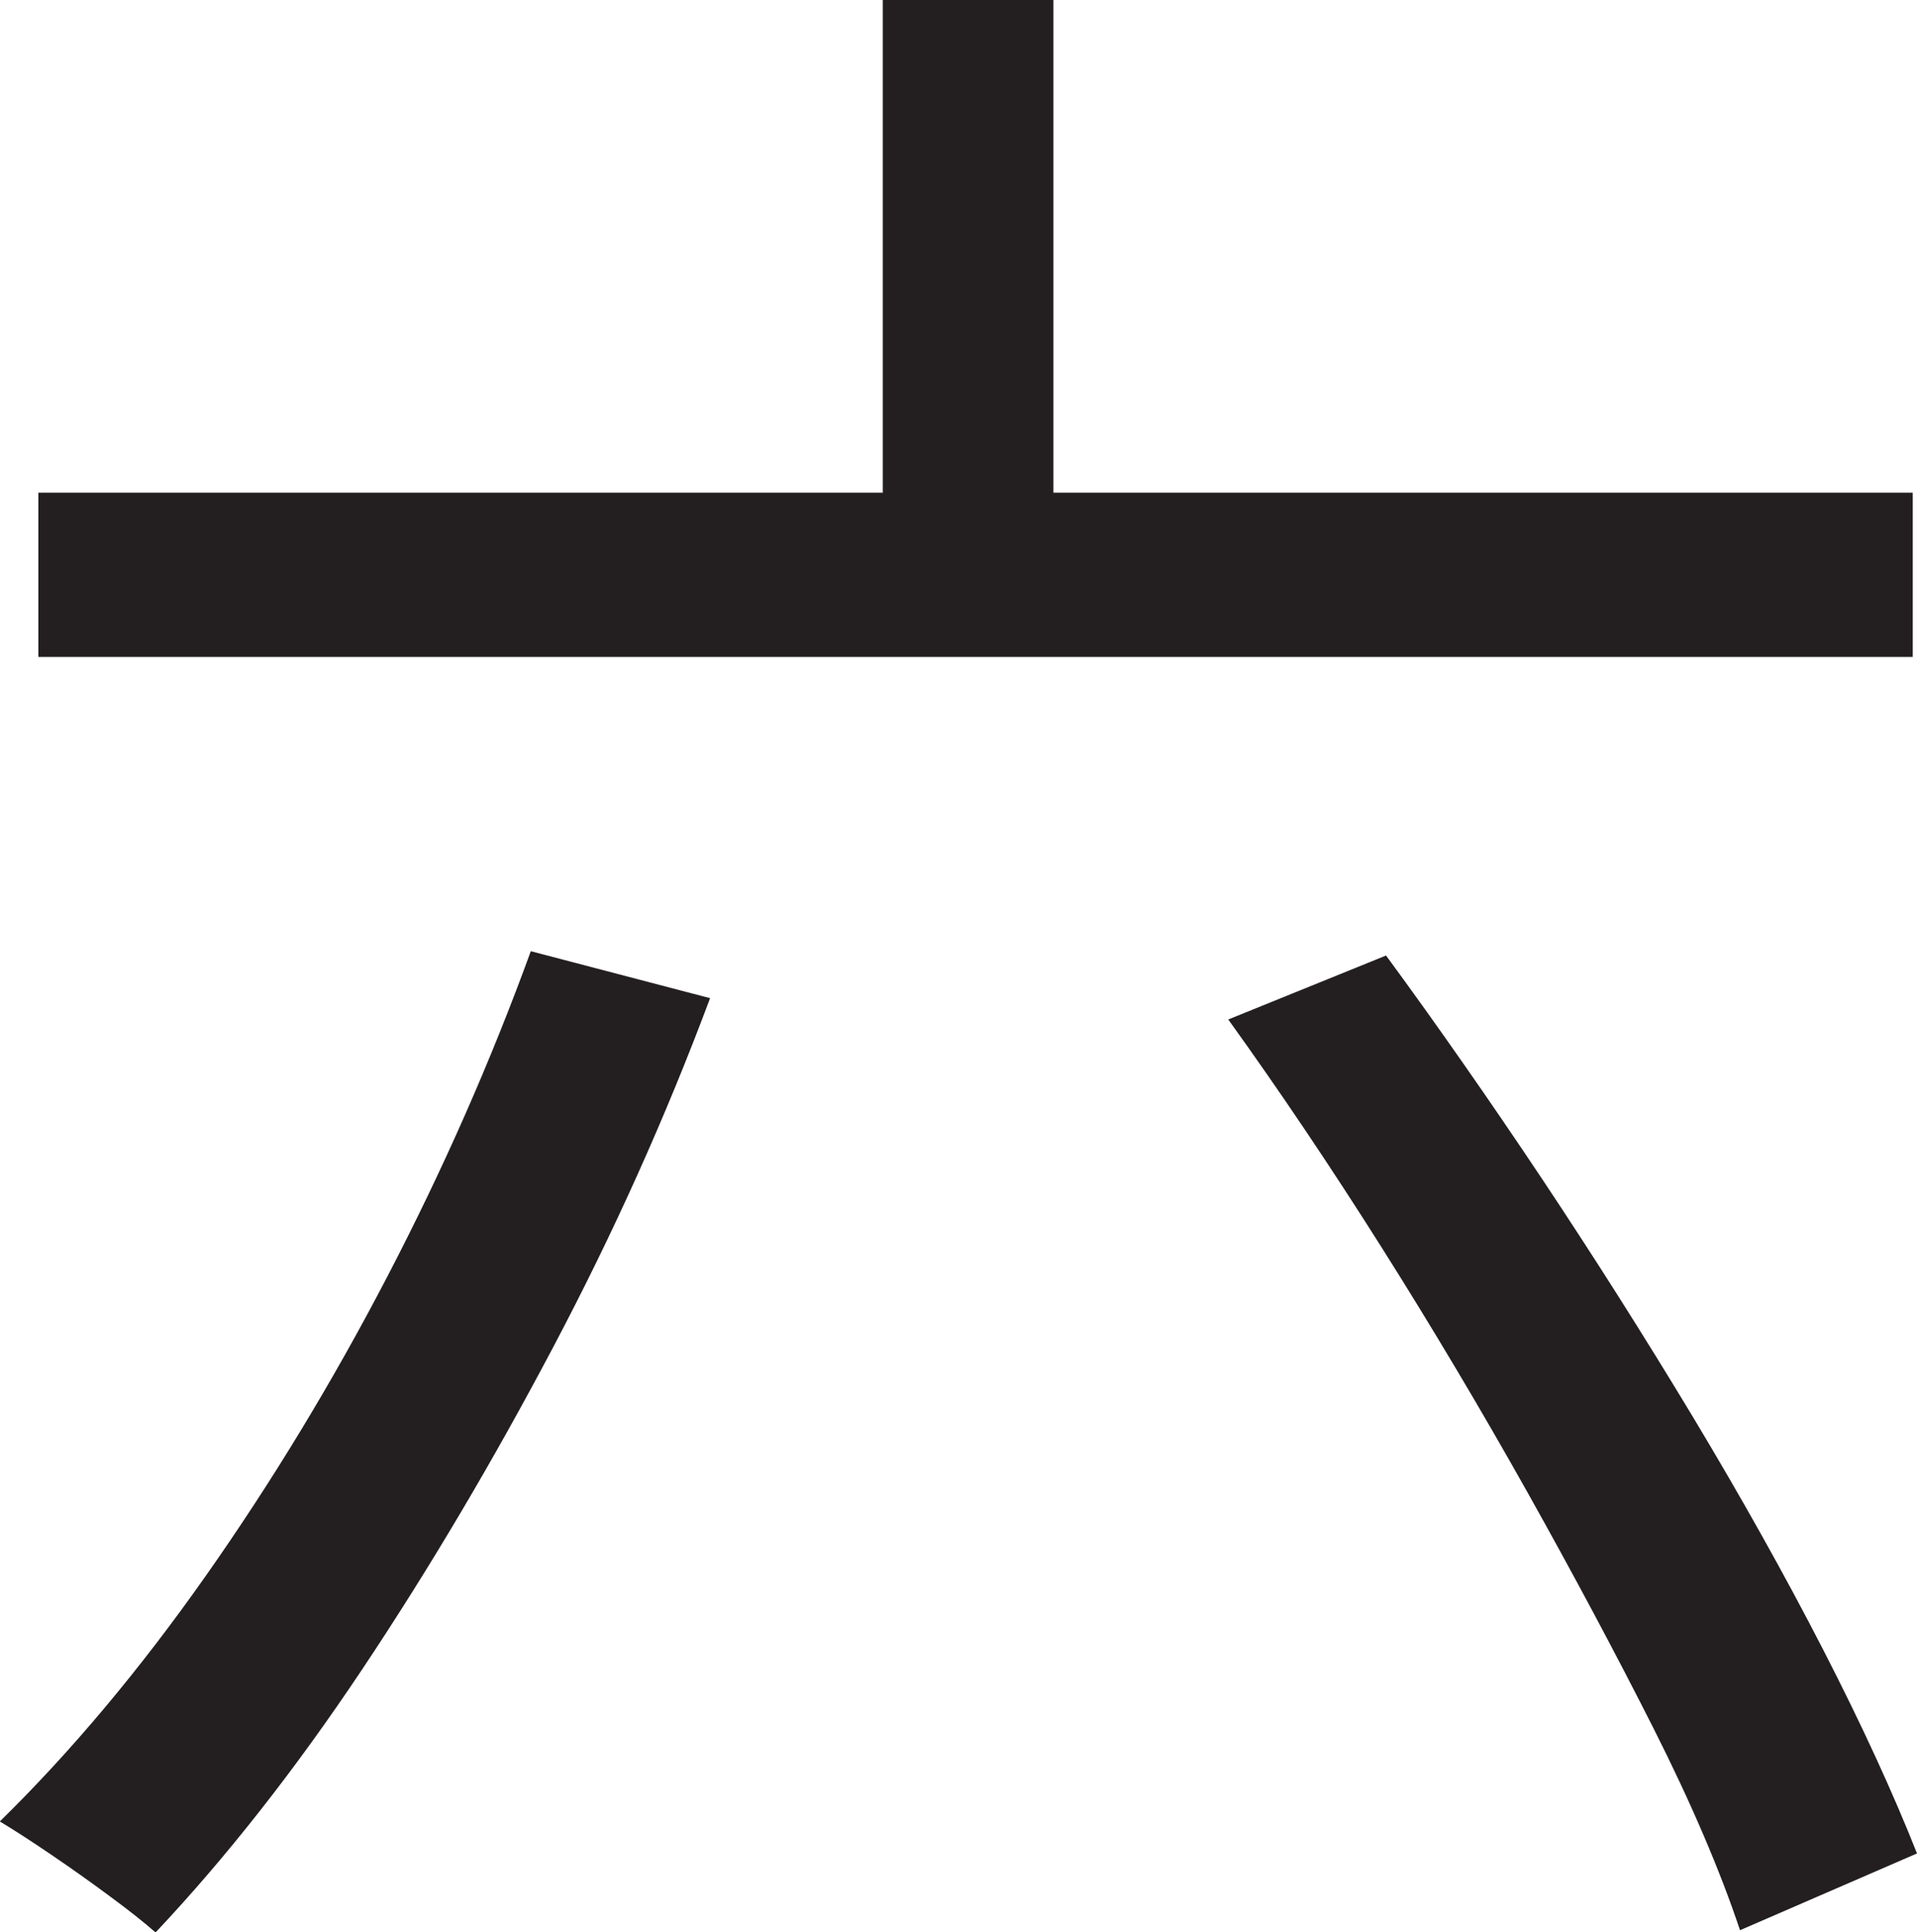 <?xml version="1.0" encoding="UTF-8"?>
<svg id="Layer_1" data-name="Layer 1" xmlns="http://www.w3.org/2000/svg" viewBox="0 0 224.75 226.5">
  <path d="M62.25,111.5l21,5.5c-5.17,13.84-11.29,27.46-18.38,40.88-7.09,13.42-14.54,26-22.38,37.75-7.84,11.75-15.92,22.04-24.25,30.88-1.34-1.17-3.12-2.59-5.38-4.25-2.25-1.67-4.54-3.29-6.88-4.88-2.34-1.59-4.34-2.88-6-3.88,8.33-8.16,16.38-17.75,24.12-28.75s14.88-22.75,21.38-35.25,12.08-25.16,16.75-38ZM4.5,57.75h219.75v19.25H4.5v-19.25ZM103.5,0h20v67.75h-20V0ZM144,119.5l18.5-7.5c6,8.17,12.08,16.88,18.25,26.12,6.16,9.25,12.08,18.59,17.75,28,5.66,9.42,10.75,18.5,15.25,27.25s8.16,16.71,11,23.88l-20.75,9c-2.34-7-5.71-14.88-10.12-23.62-4.42-8.75-9.34-17.96-14.75-27.62-5.42-9.66-11.12-19.25-17.12-28.75s-12-18.41-18-26.75Z" style="fill: #231f20; stroke-width: 0px;"/>
</svg>